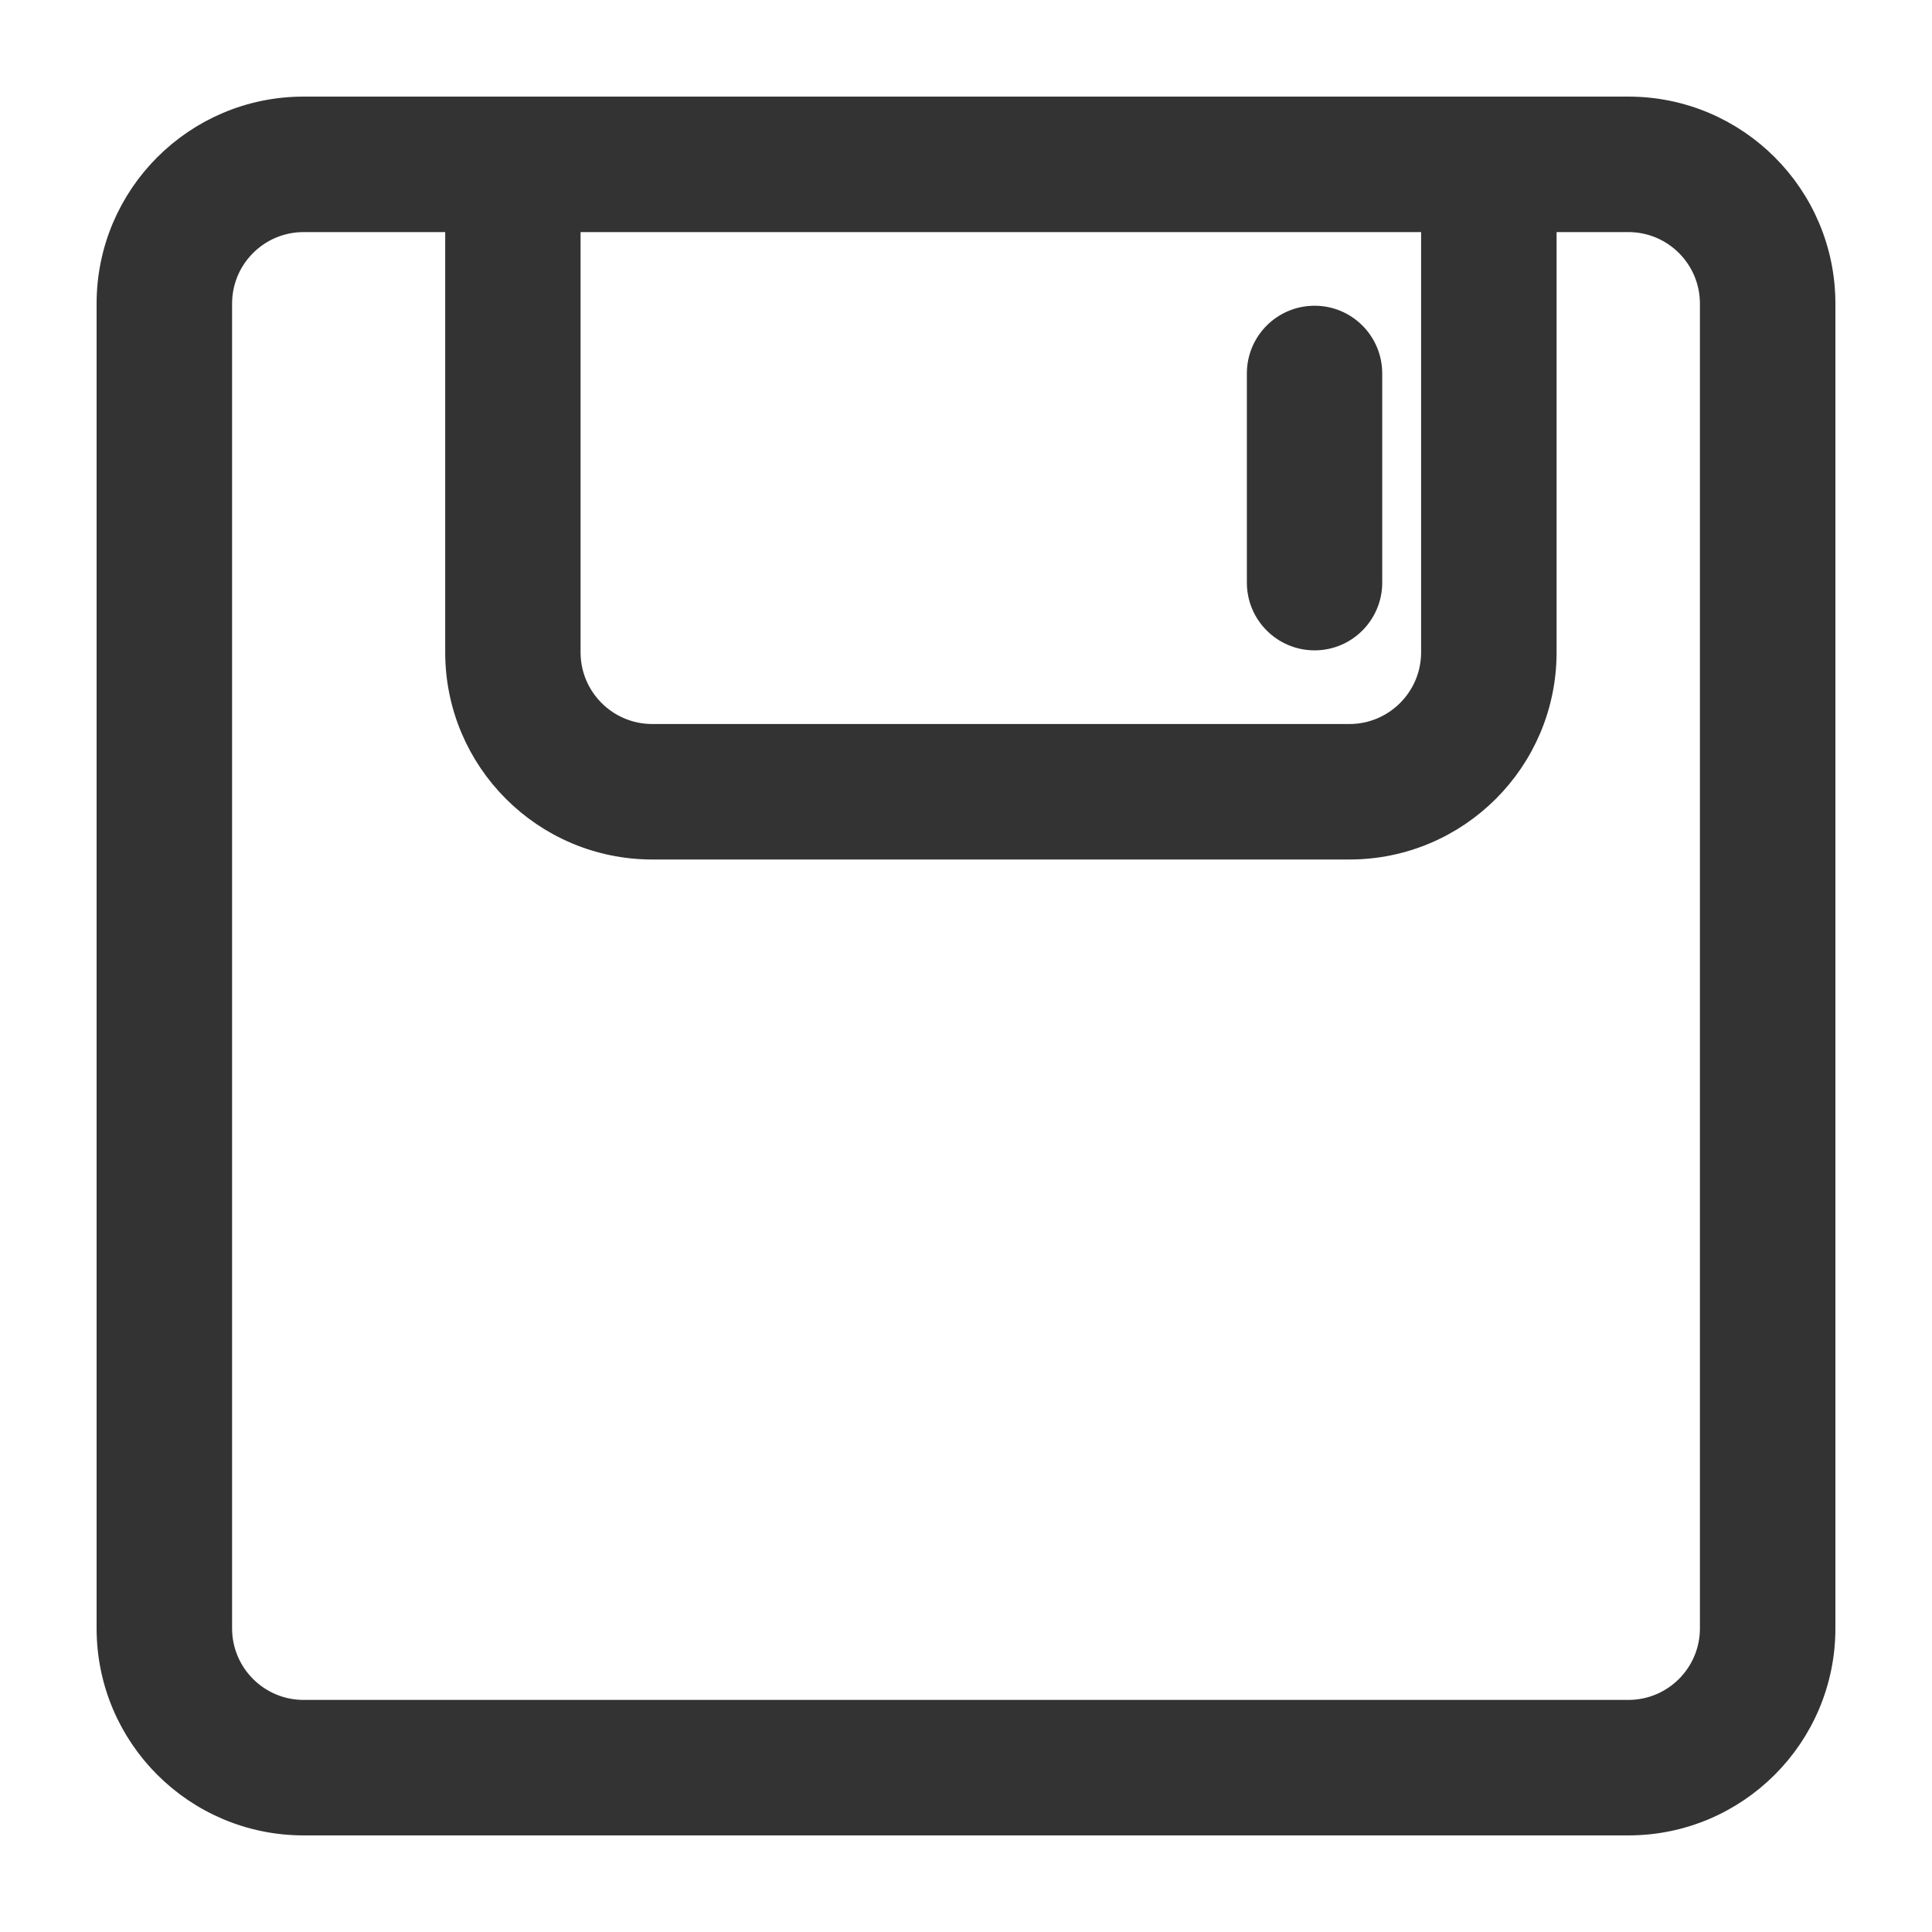 <svg width="16" height="16" viewBox="0 0 16 16" fill="none" xmlns="http://www.w3.org/2000/svg">
<path d="M11.347 3.093C11.347 2.838 11.141 2.632 10.887 2.632C10.632 2.632 10.426 2.838 10.426 3.093V4.825C10.426 5.079 10.632 5.286 10.887 5.286C11.141 5.286 11.347 5.079 11.347 4.825V3.093ZM2.515 0.9C1.623 0.9 0.9 1.623 0.9 2.515V13.485C0.9 14.377 1.623 15.1 2.515 15.1H13.485C14.377 15.1 15.1 14.377 15.1 13.485V2.515C15.1 1.623 14.377 0.9 13.485 0.9H2.515ZM2.515 1.822H3.787V5.402C3.787 6.294 4.51 7.018 5.402 7.018H11.175C12.068 7.018 12.791 6.294 12.791 5.402V1.822H13.485C13.868 1.822 14.178 2.132 14.178 2.515V13.485C14.178 13.868 13.868 14.178 13.485 14.178H2.515C2.132 14.178 1.822 13.868 1.822 13.485V2.515C1.822 2.132 2.132 1.822 2.515 1.822ZM11.869 1.822V5.402C11.869 5.785 11.558 6.096 11.175 6.096H5.402C5.019 6.096 4.708 5.785 4.708 5.402V1.822H11.869Z" fill="#333333" stroke="#333333" stroke-width="0.2" stroke-linecap="round" stroke-linejoin="round"/>
</svg>
